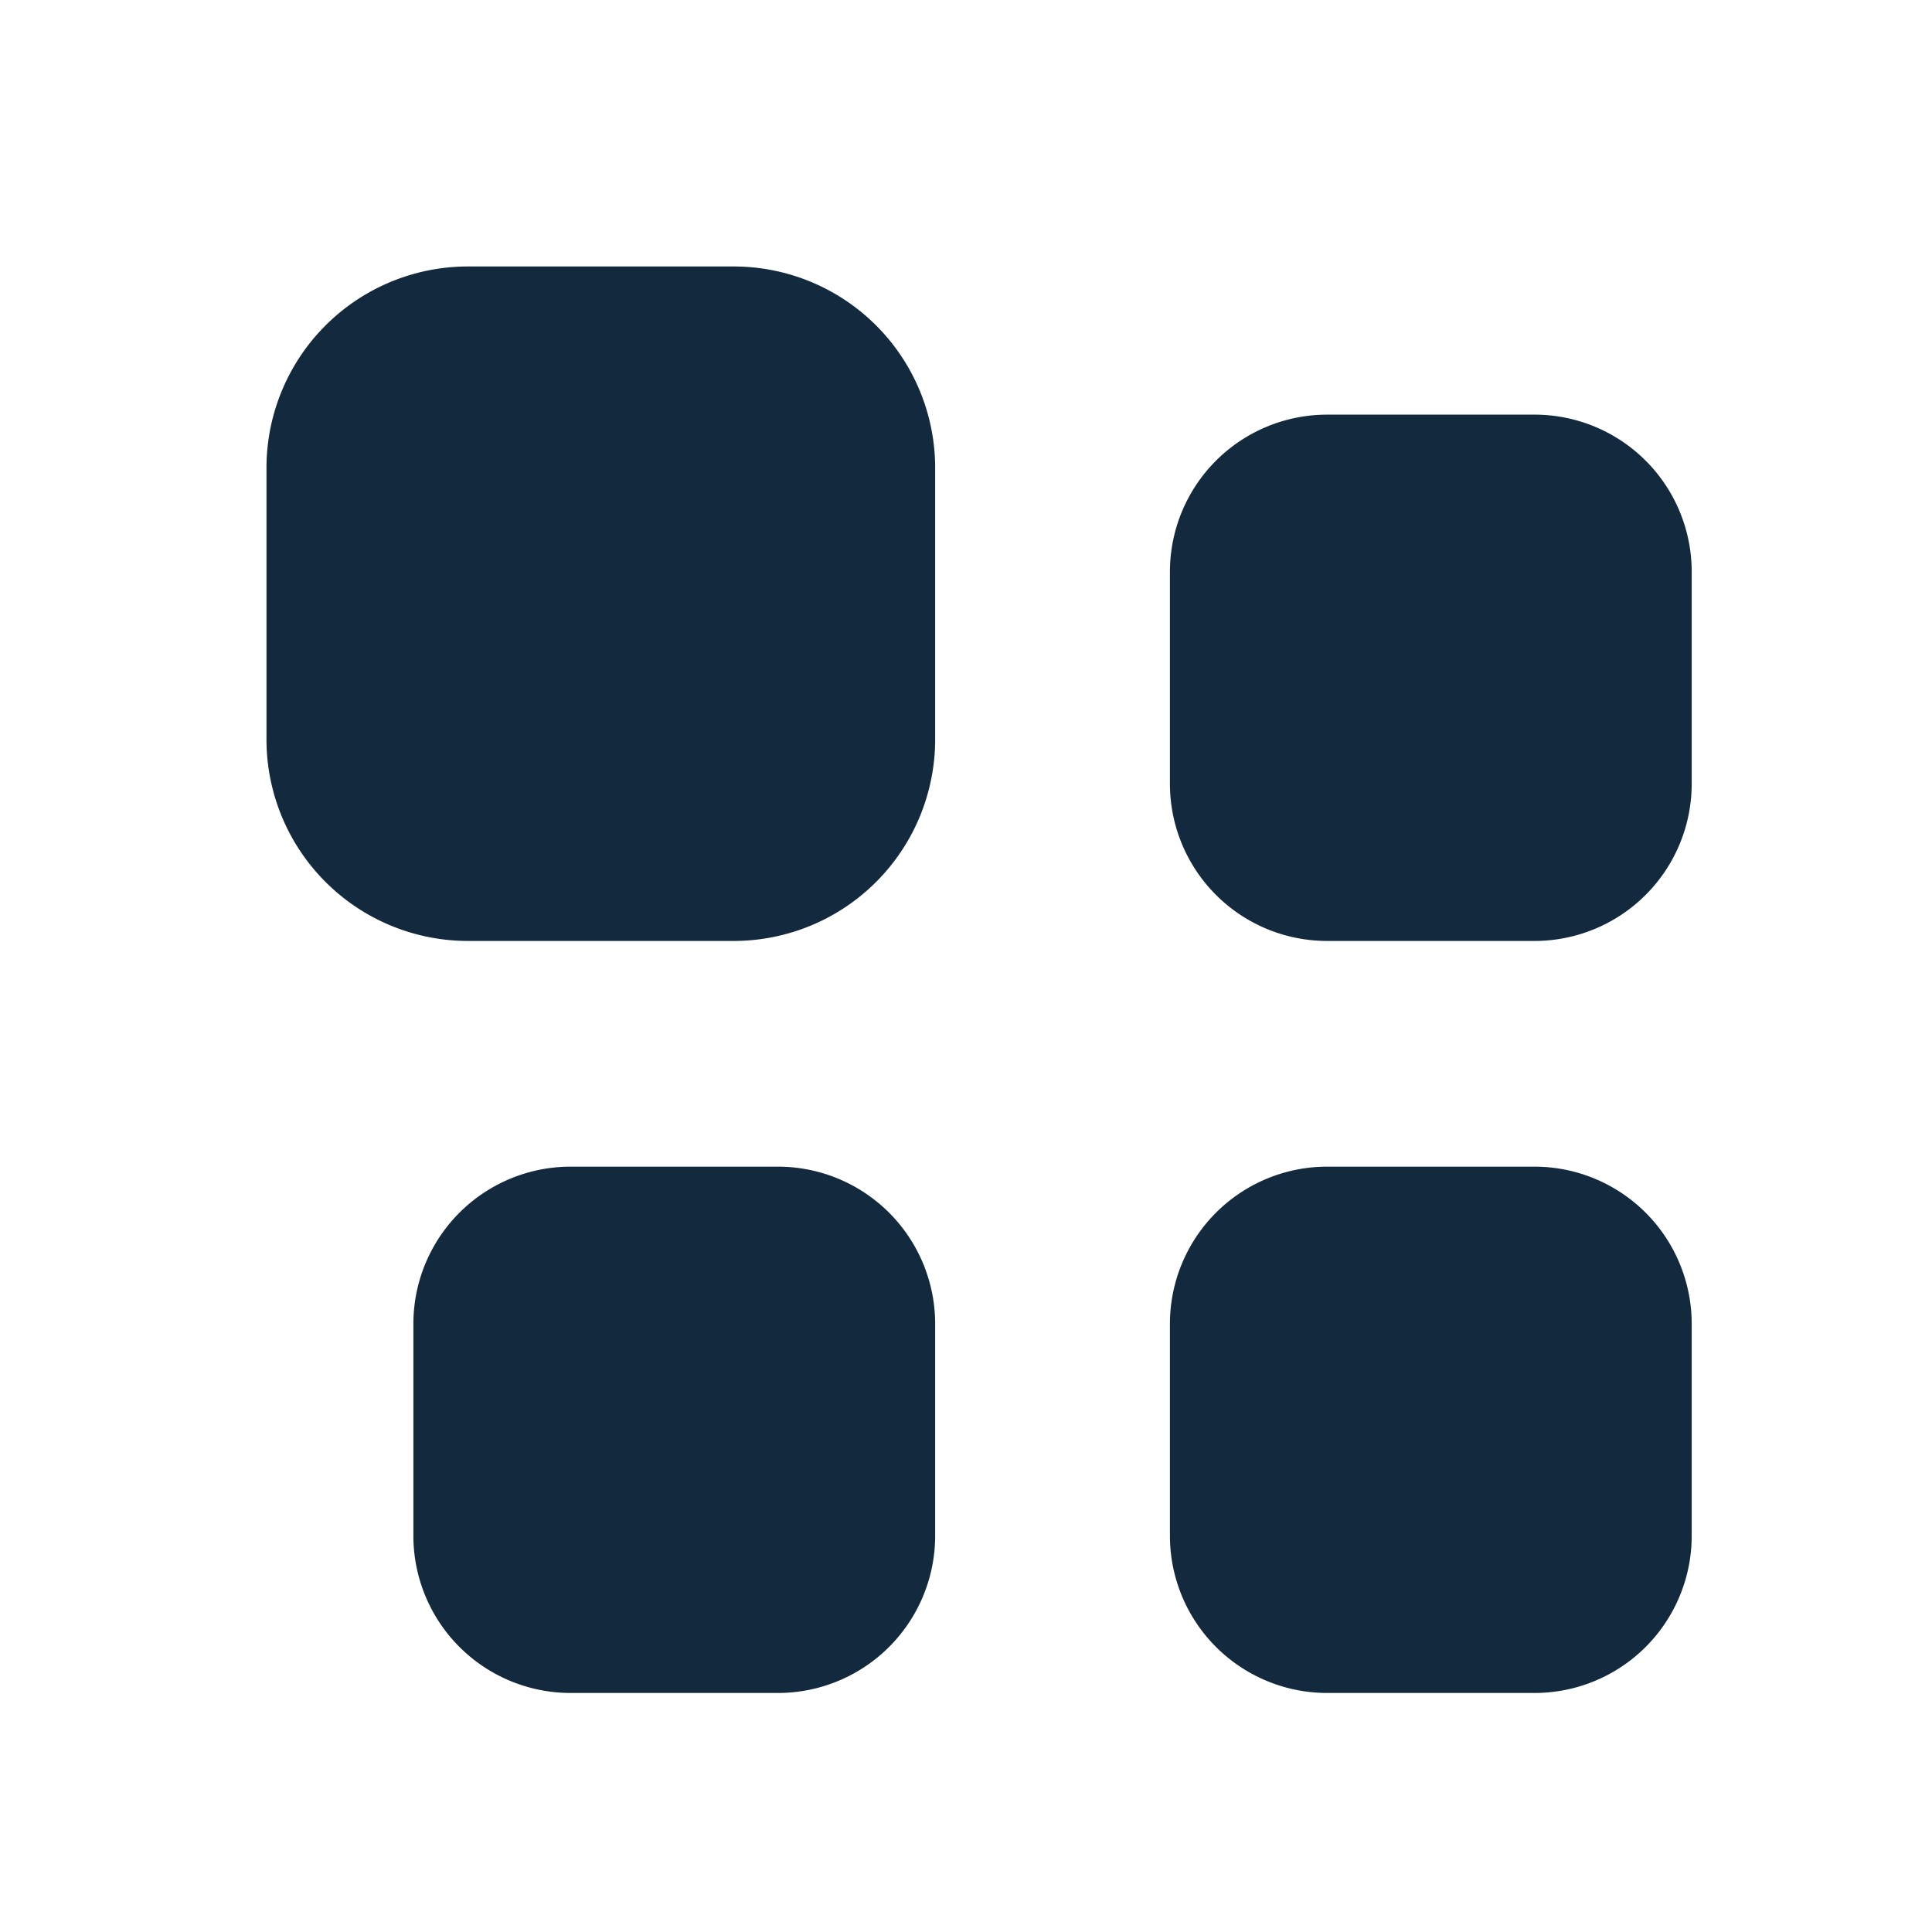 <svg xmlns="http://www.w3.org/2000/svg" xmlns:xlink="http://www.w3.org/1999/xlink" width="29" height="29" viewBox="0 0 29 29">

  <g id="Mask_Group_458" data-name="Mask Group 458" transform="translate(-1129 -1167)" clip-path="url(#clip-path)">
    <g id="Category" transform="translate(1133 1171)">
      <path id="Stroke_1" data-name="Stroke 1" d="M2.349,0H5.483A2.359,2.359,0,0,1,7.832,2.37V5.53A2.36,2.36,0,0,1,5.483,7.9H2.349A2.36,2.36,0,0,1,0,5.53V2.37A2.36,2.36,0,0,1,2.349,0Z" transform="translate(13.561 2.224)" fill="#13293d"/>
      <path id="Stroke_3" data-name="Stroke 3" d="M3.011,0H7.026a3.024,3.024,0,0,1,3.011,3.037v4.05a3.025,3.025,0,0,1-3.011,3.037H3.011A3.025,3.025,0,0,1,0,7.087V3.037A3.024,3.024,0,0,1,3.011,0Z" fill="#13293d"/>
      <path id="Stroke_5" data-name="Stroke 5" d="M2.349,0H5.482A2.36,2.36,0,0,1,7.832,2.371V5.53A2.36,2.36,0,0,1,5.482,7.9H2.349A2.36,2.36,0,0,1,0,5.53V2.371A2.36,2.36,0,0,1,2.349,0Z" transform="translate(2.205 13.512)" fill="#13293d"/>
      <path id="Stroke_7" data-name="Stroke 7" d="M2.349,0H5.483A2.36,2.36,0,0,1,7.832,2.371V5.53A2.359,2.359,0,0,1,5.483,7.9H2.349A2.36,2.36,0,0,1,0,5.53V2.371A2.36,2.36,0,0,1,2.349,0Z" transform="translate(13.561 13.512)" fill="#13293d"/>
    </g>
  </g>
  <defs>
    <clipPath id="clip-path">
      <rect id="Rectangle_8880" data-name="Rectangle 8880" width="29" height="29" transform="translate(1129 1167)" fill="#fff" opacity="0.2"/>
    </clipPath>
  </defs>
</svg>
